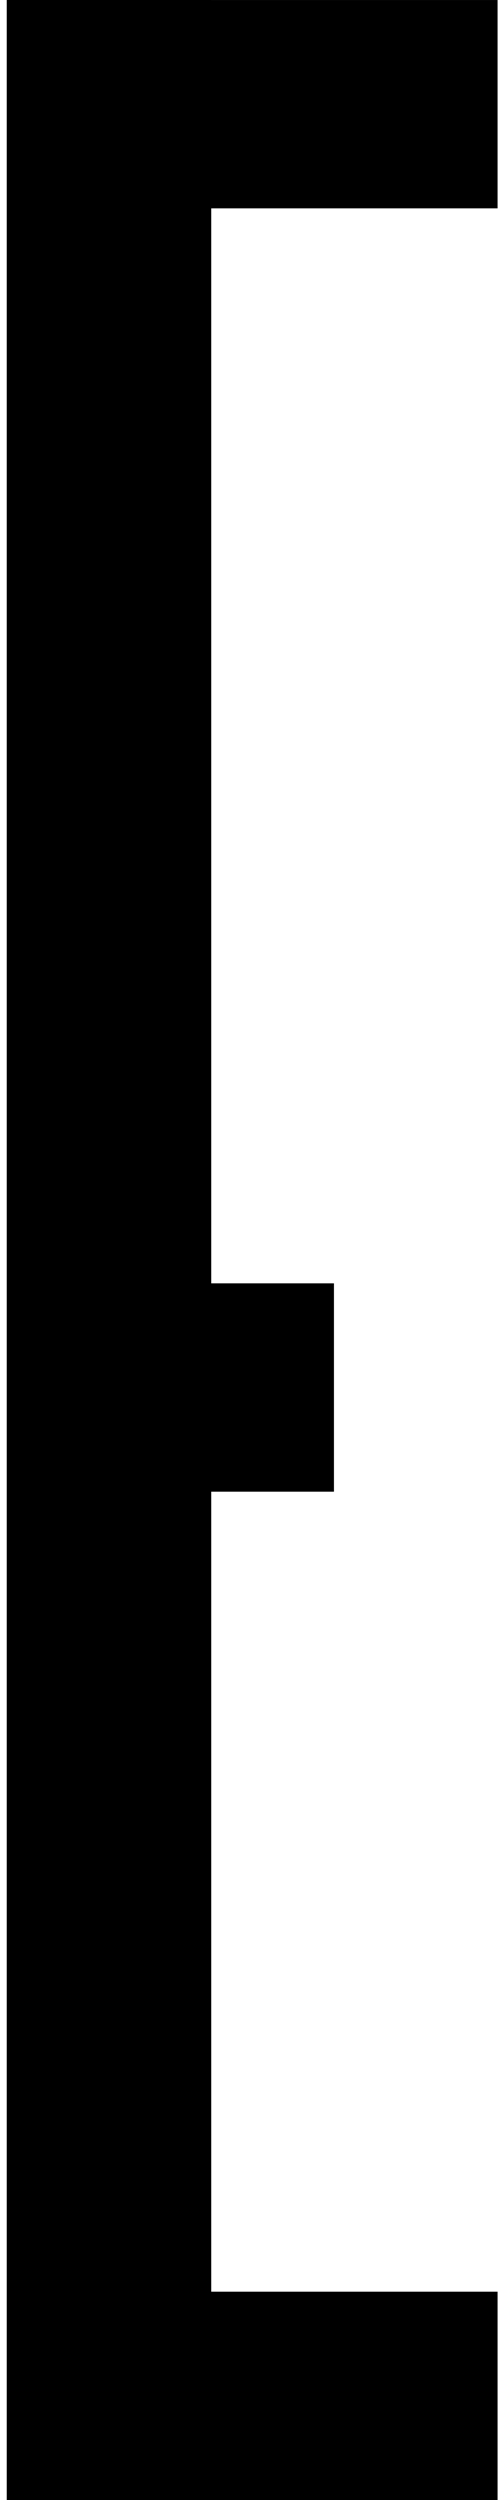 <svg width="69" height="346" viewBox="0 0 69 346" fill="none" xmlns="http://www.w3.org/2000/svg">
<path fill-rule="evenodd" clip-rule="evenodd" d="M0.934 0L0.934 345.998H0.934H29.267H68.934V317.165H29.267L29.267 206.445H46.27V177.612H29.267L29.267 28.836H68.934V0.003H29.267V0H0.934Z" fill="black"/>
</svg>
